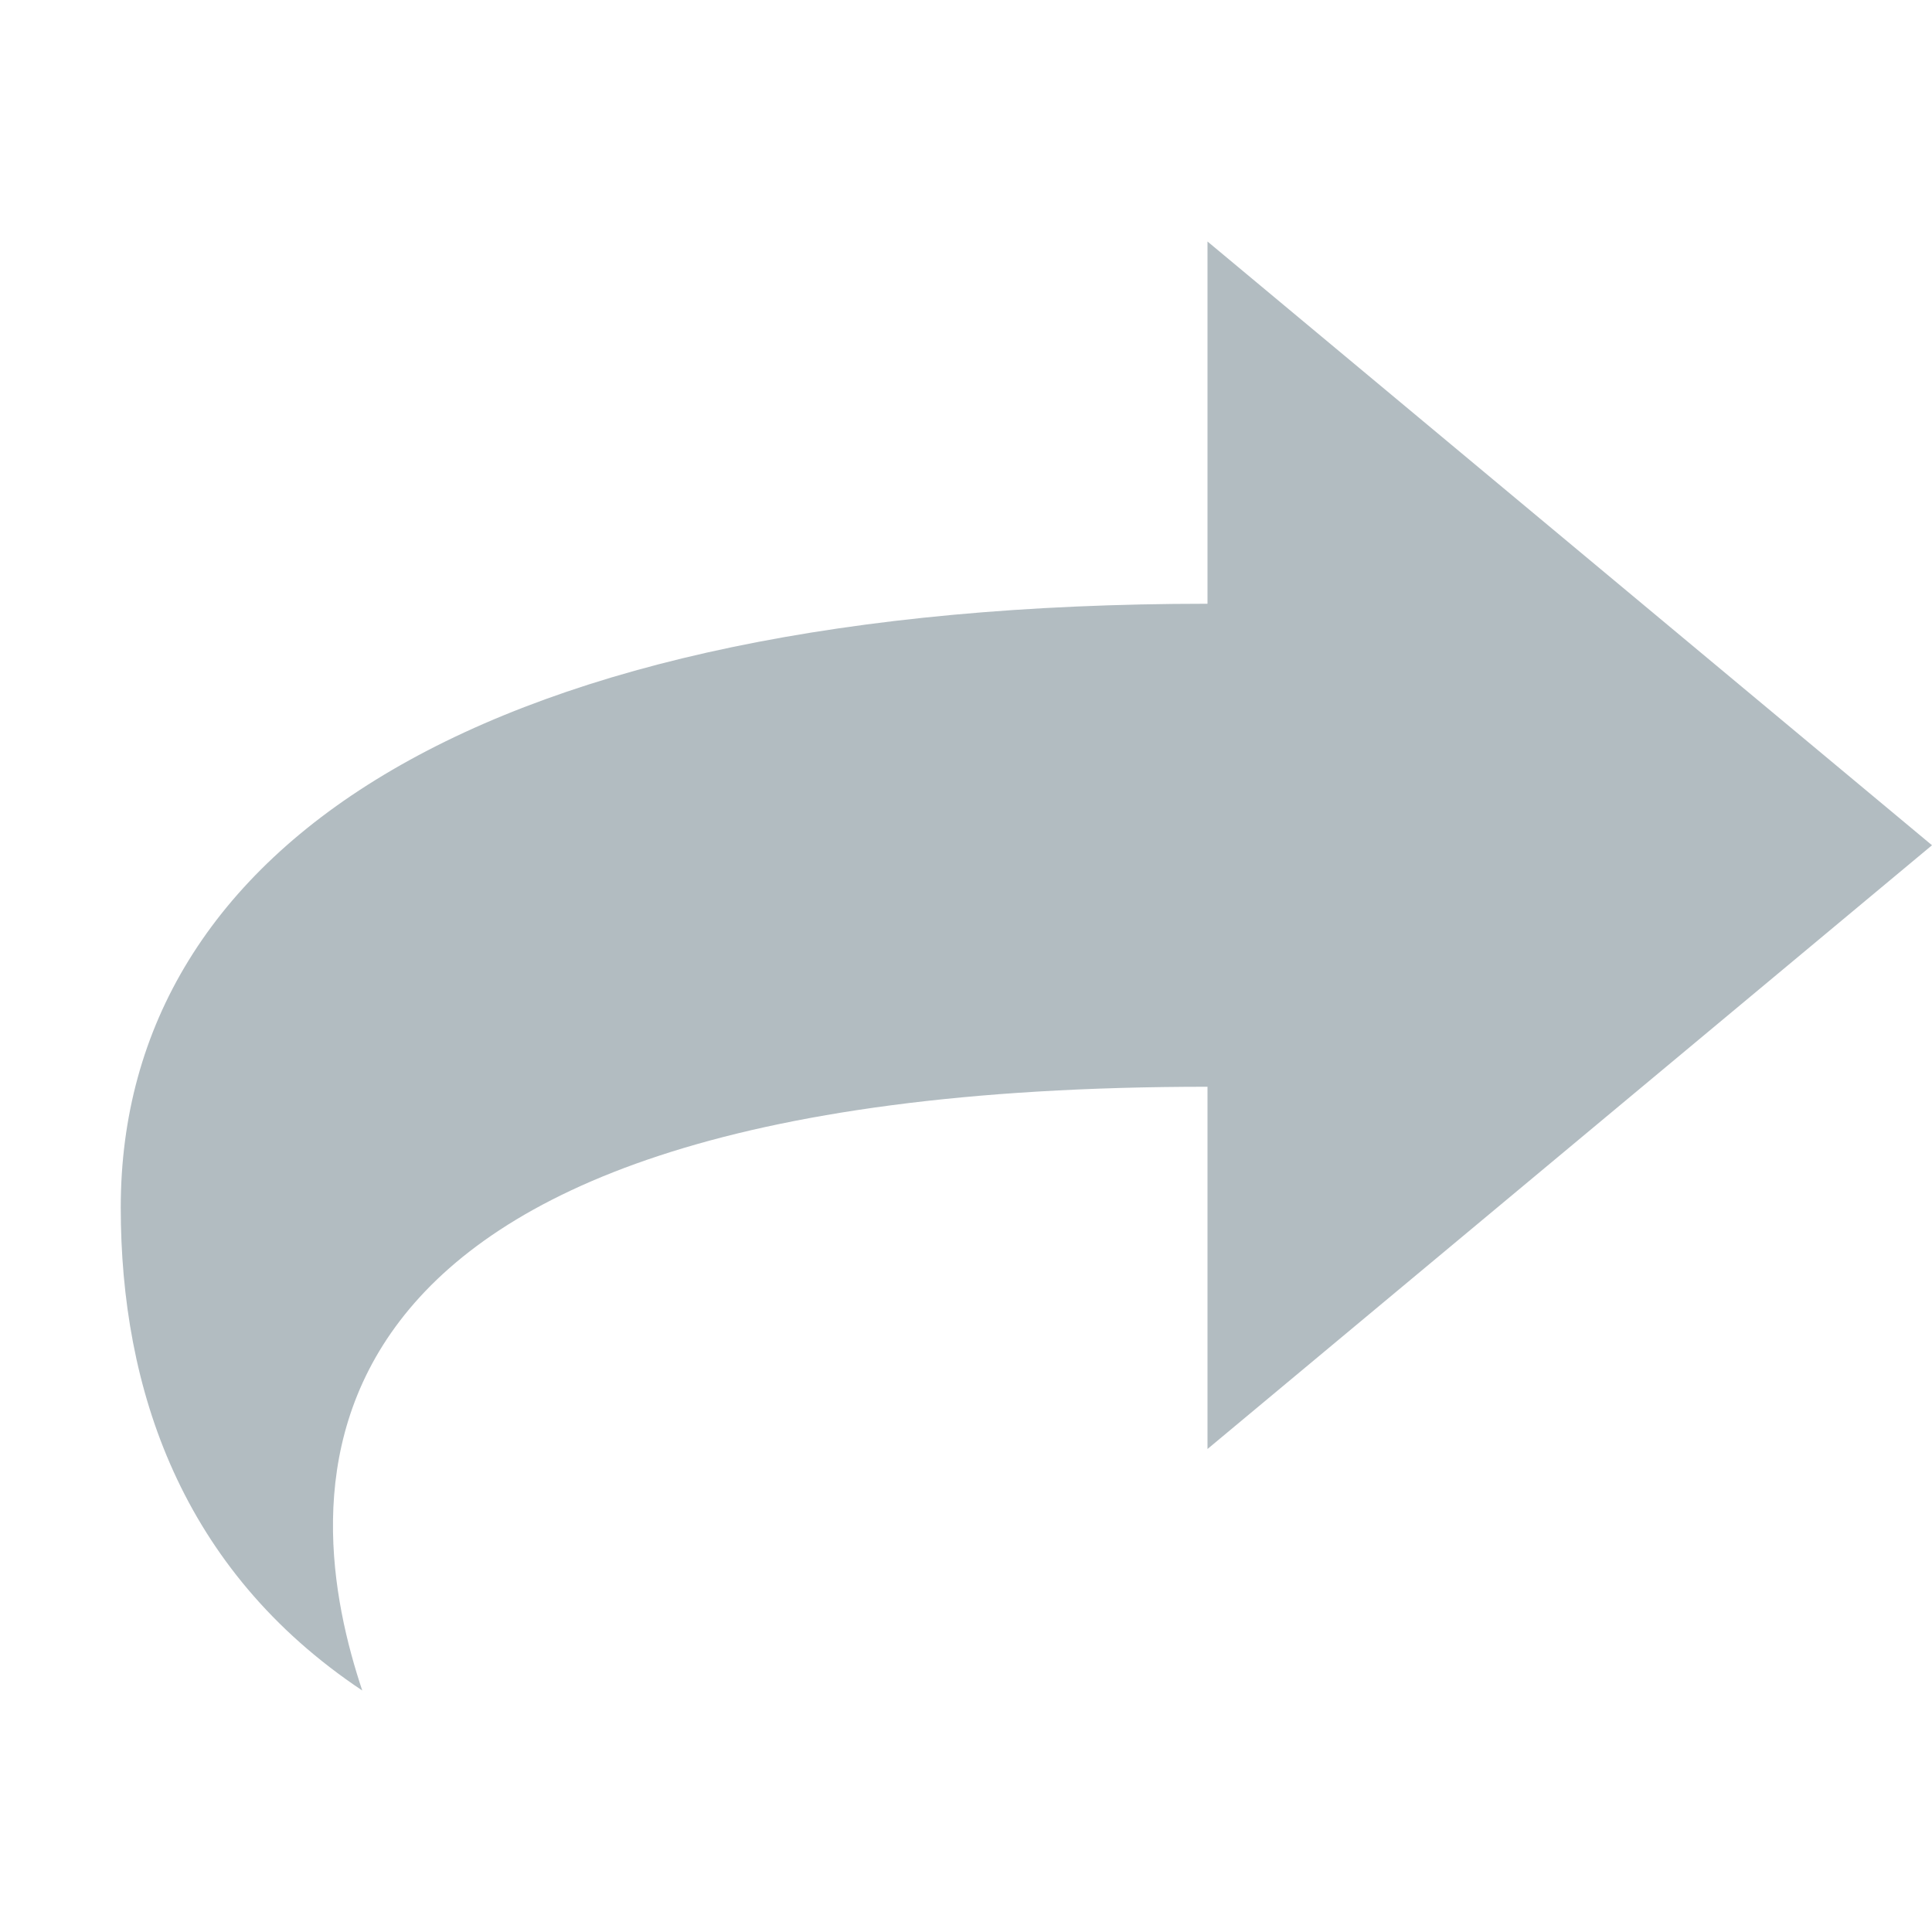 <svg width="16" height="16" viewBox="0 0 16 16" fill="none" xmlns="http://www.w3.org/2000/svg">
<g opacity="0.5">
<path d="M16 7L10 2V5C4 5 1 7 1 10C1 11.5 1.5 13 3 14C2.5 12.5 2 9 10 9V12L16 7Z" fill="#002033" fill-opacity="0.6"/>
</g>
</svg>
